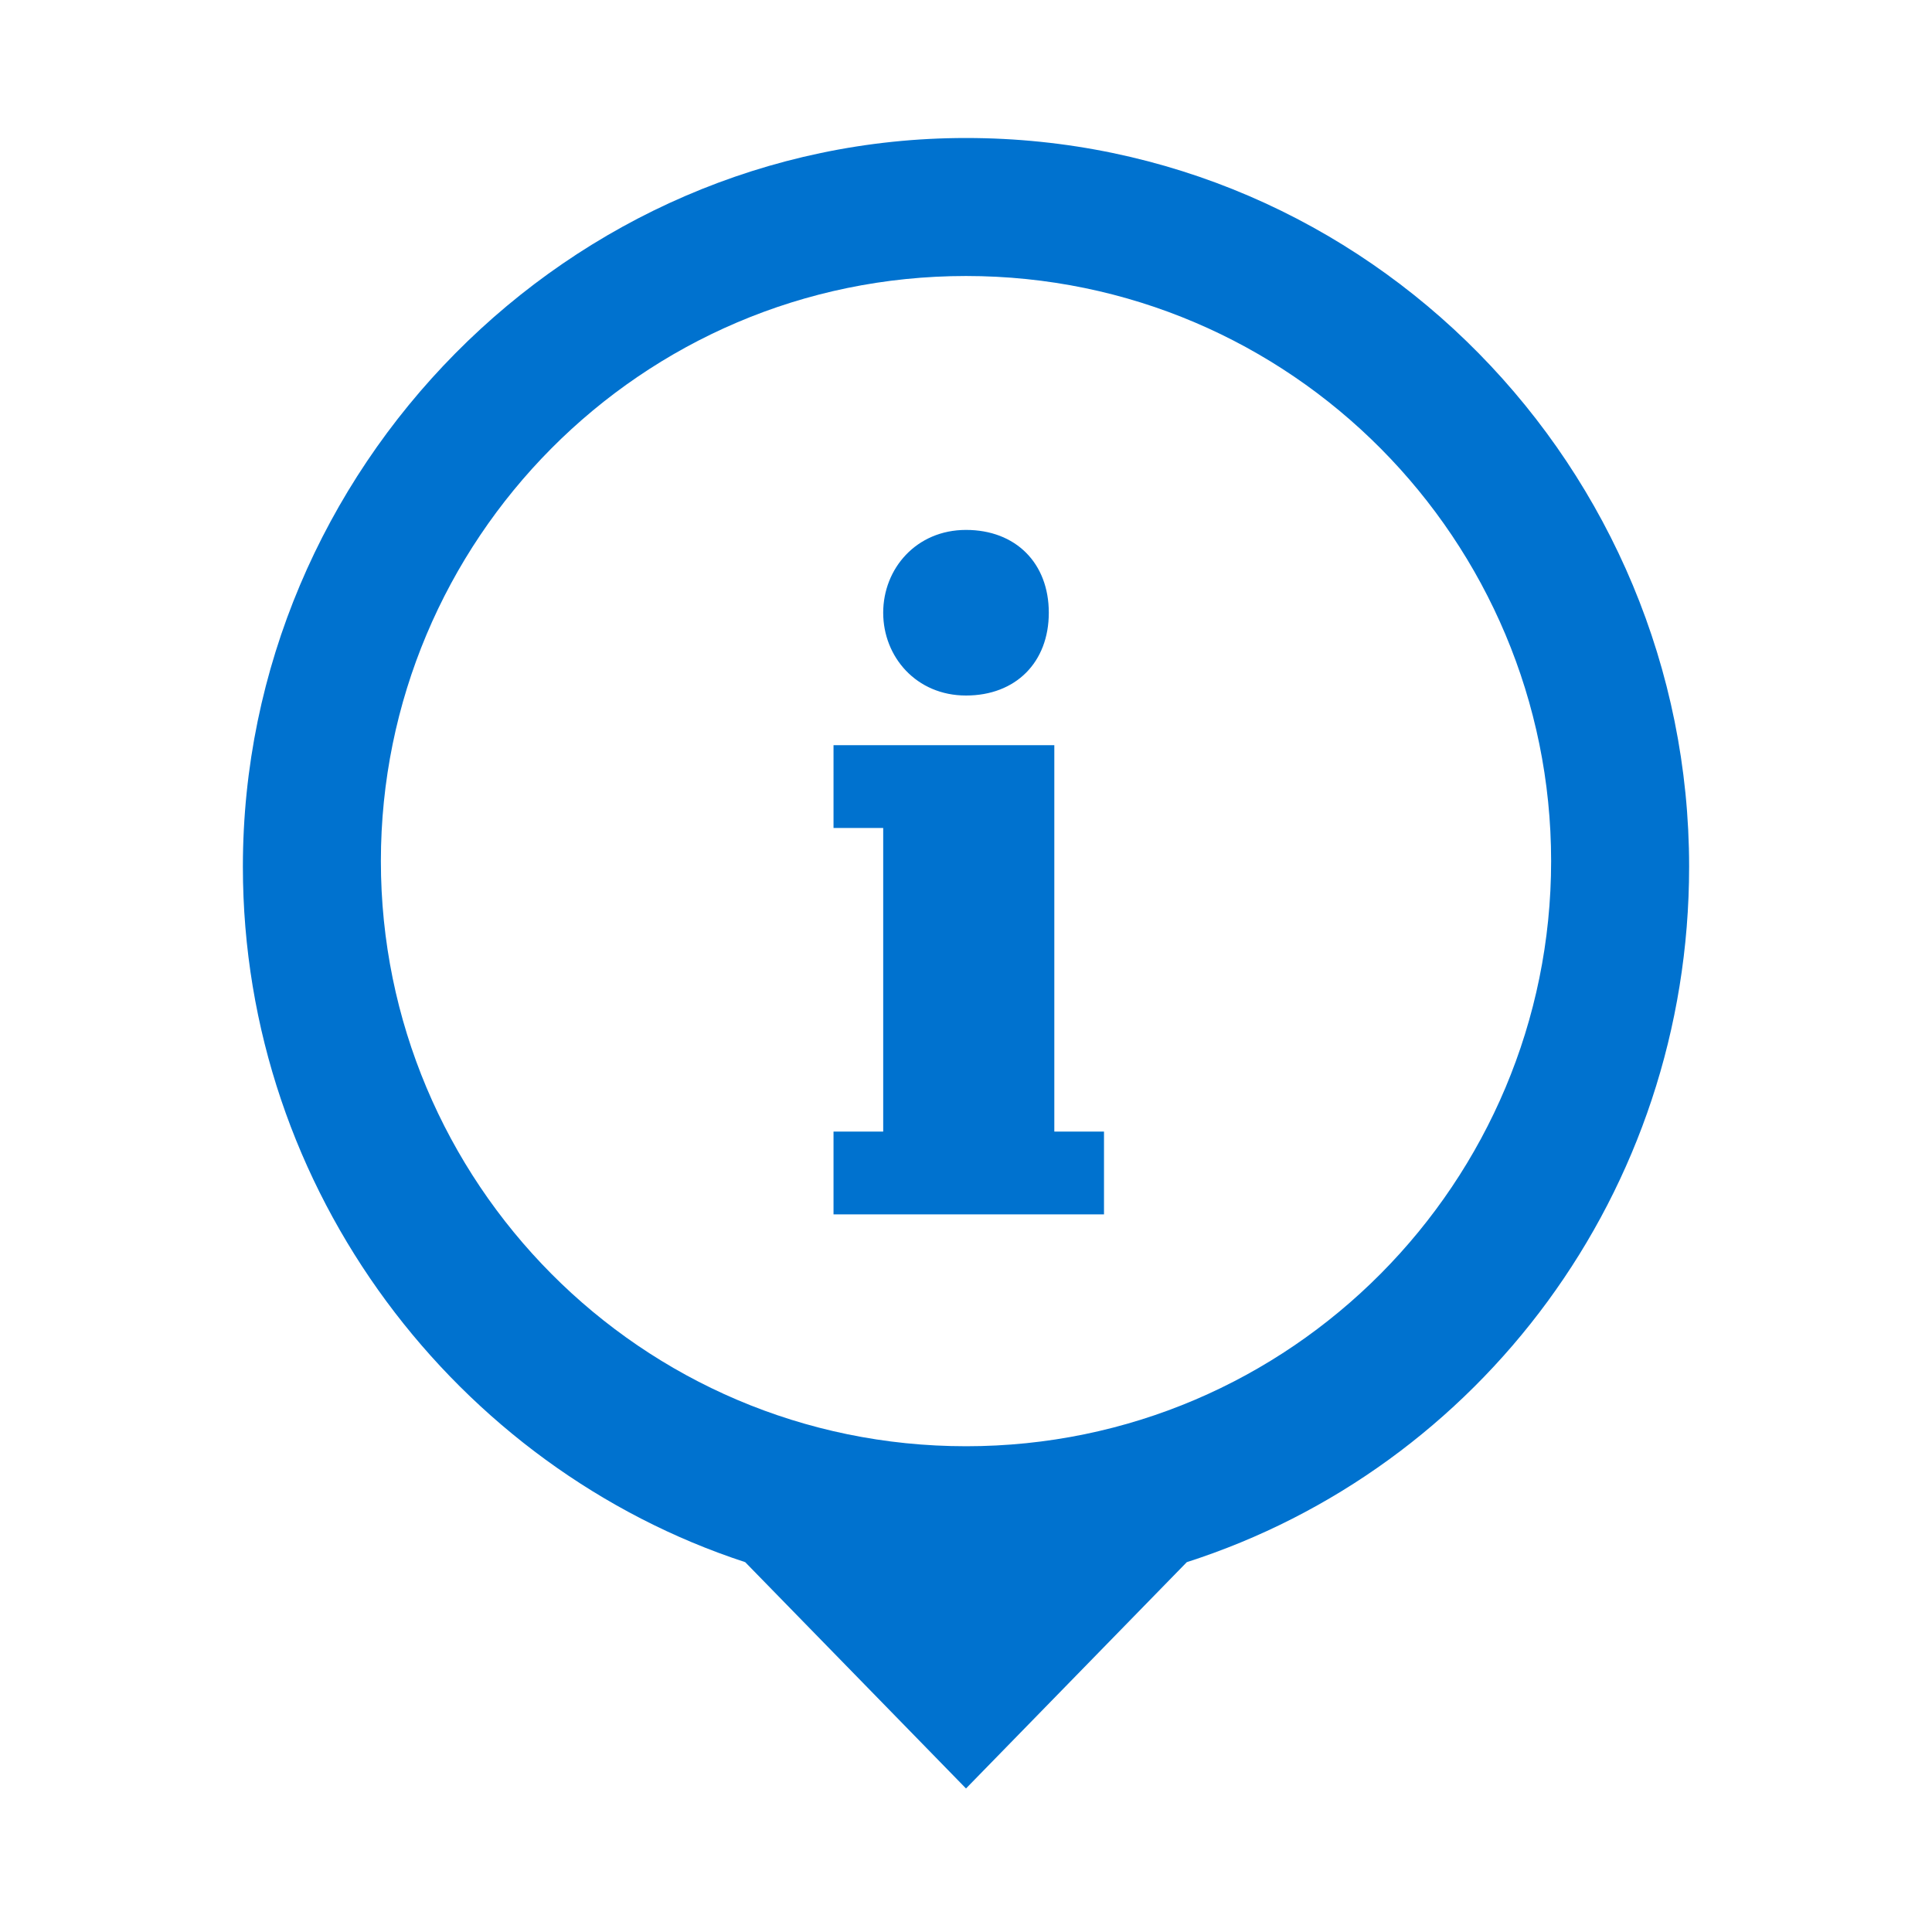 <svg xmlns="http://www.w3.org/2000/svg" viewBox="0 0 35 35"><path fill="#0072CF" d="M19 13.5h-3.9V15h.9v5.5h-.9V22H20v-1.5h-.9v-7H19zm-1.5-.9c.9 0 1.5-.6 1.5-1.5s-.6-1.5-1.5-1.5-1.5.7-1.5 1.5.6 1.5 1.5 1.5zm0-10.1c-7.2 0-13.1 6-13.1 13.2 0 5.9 3.9 10.9 9.1 12.6l4 4.1 4-4.1c5.3-1.7 9.1-6.7 9.1-12.6 0-7.2-5.8-13.2-13.1-13.2zm0 23.7c-5.9 0-10.6-4.8-10.6-10.6S11.6 5 17.5 5s10.6 4.8 10.6 10.6-4.7 10.6-10.6 10.6z"/></svg>